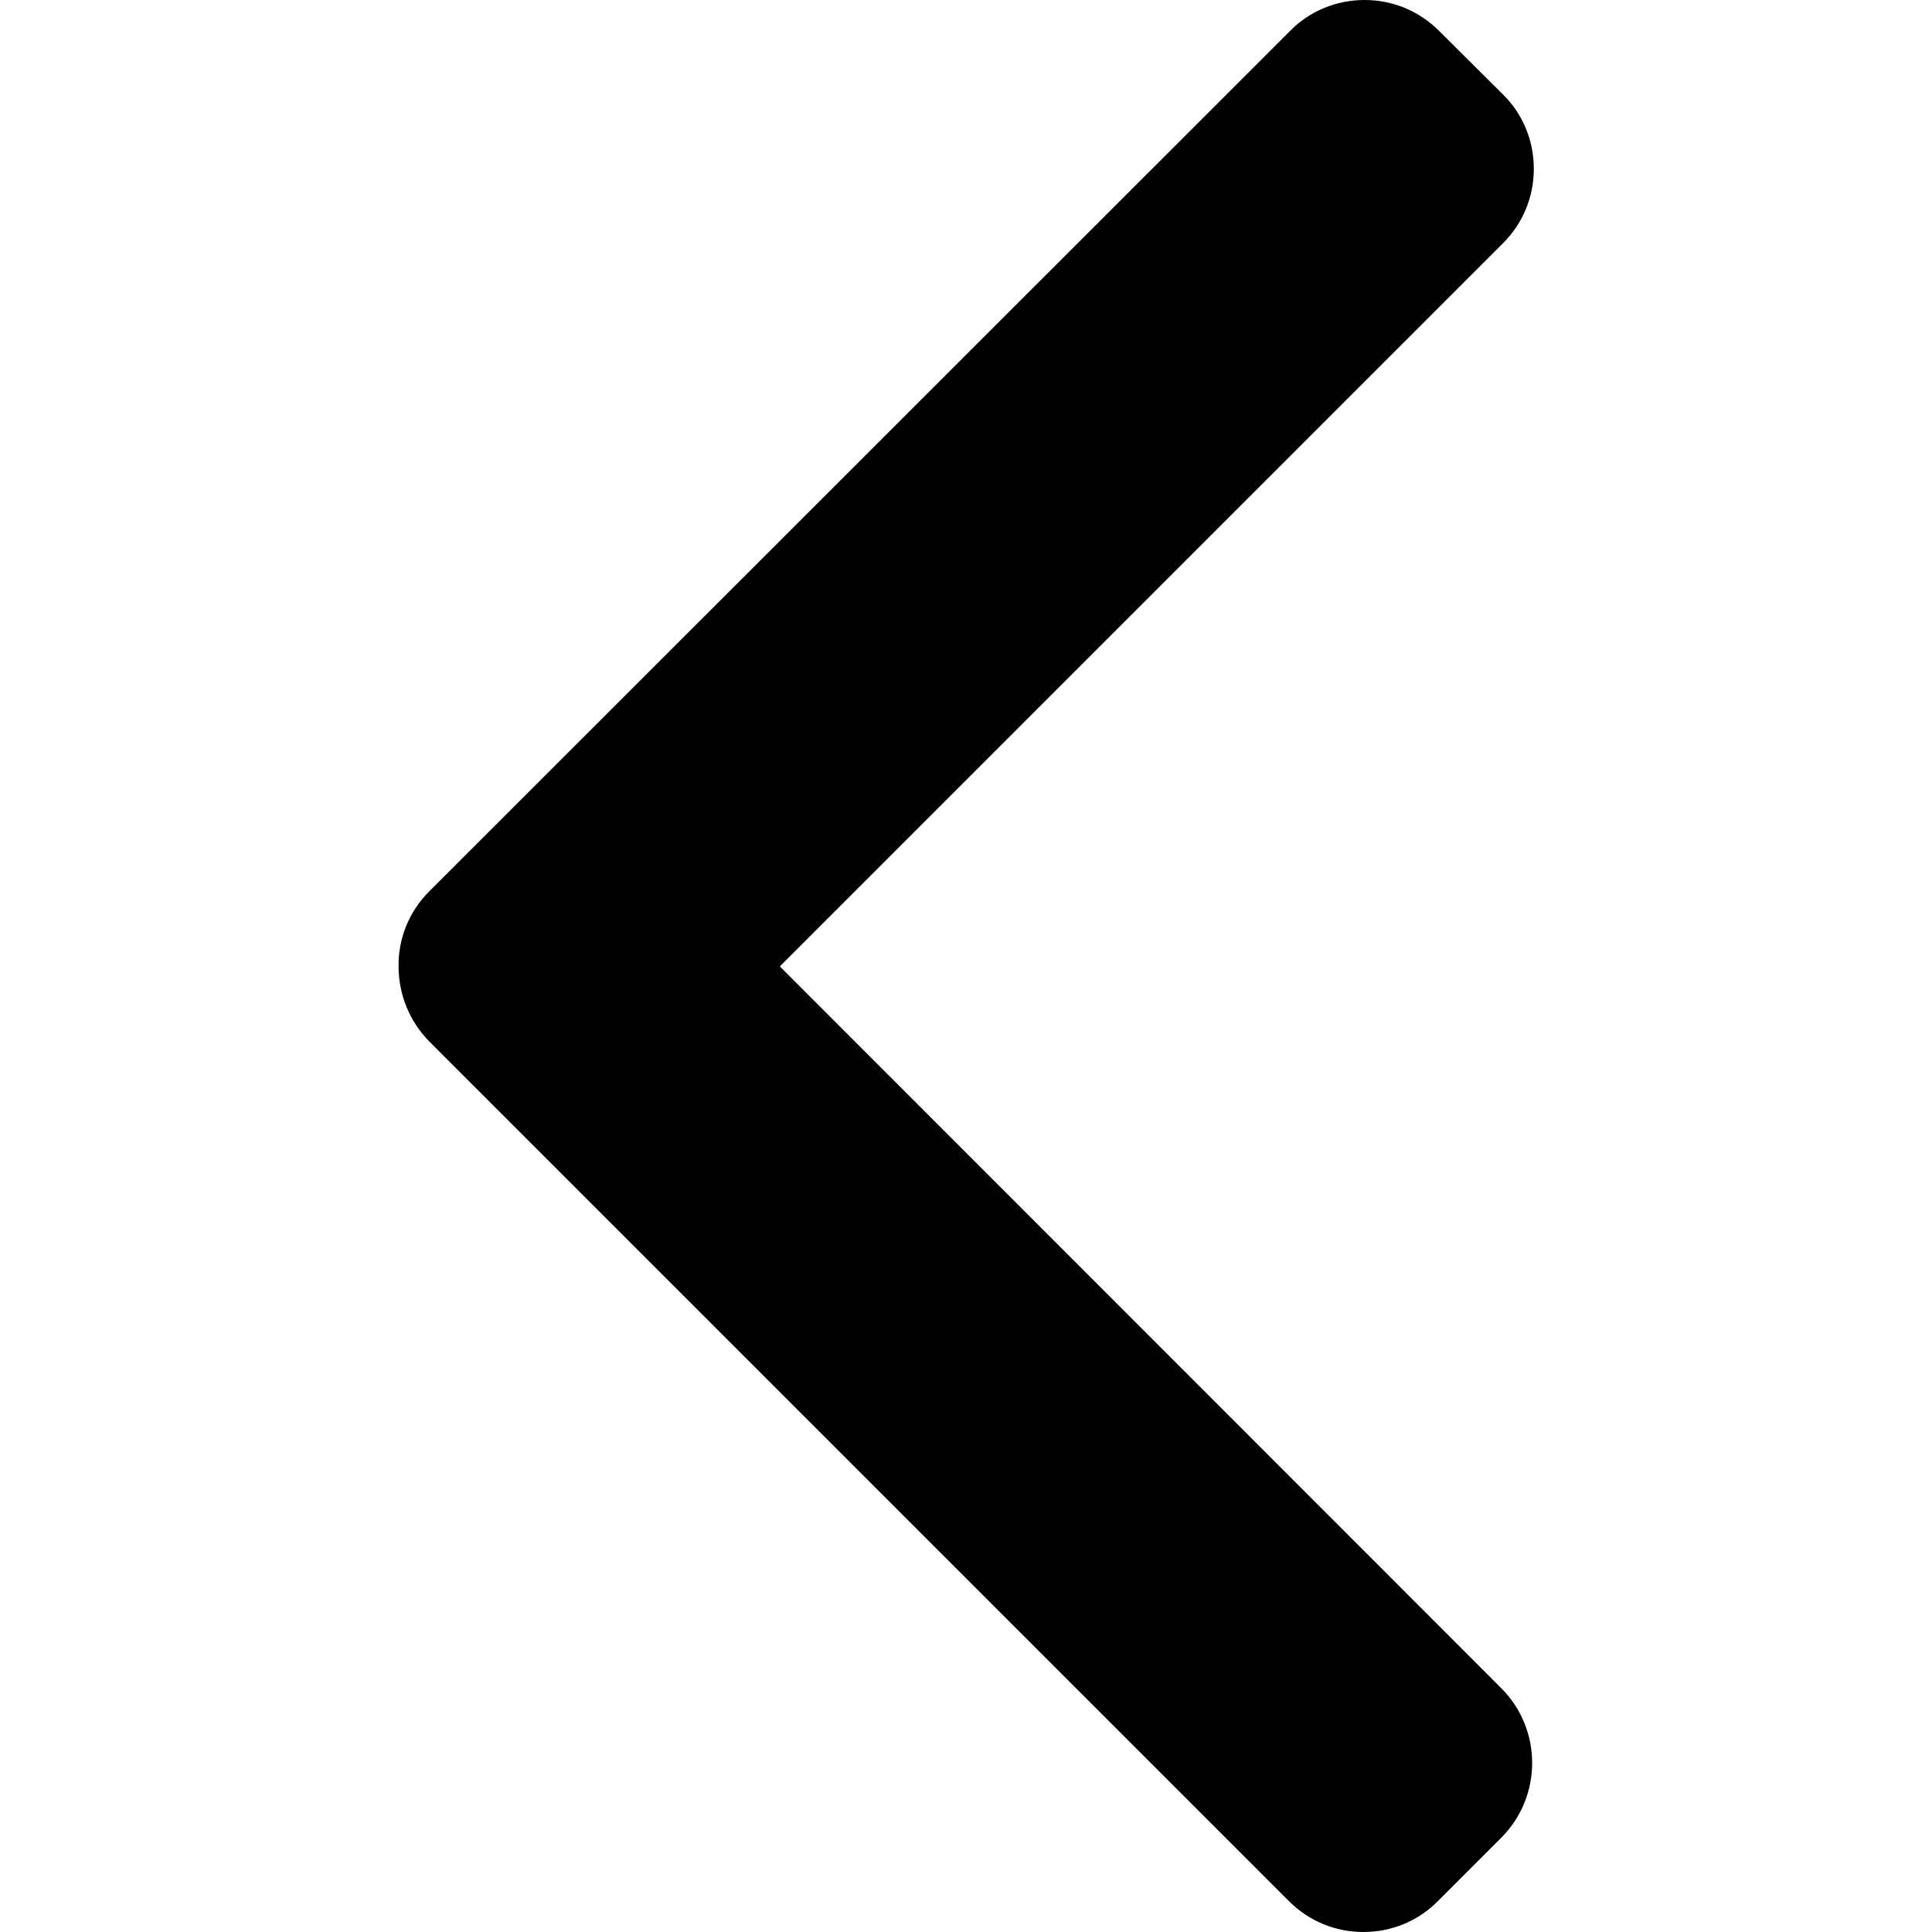 <?xml version="1.0" encoding="utf-8"?>
<!-- Generator: Adobe Illustrator 24.1.1, SVG Export Plug-In . SVG Version: 6.00 Build 0)  -->
<svg version="1.1" id="Layer_1" xmlns="http://www.w3.org/2000/svg" xmlns:xlink="http://www.w3.org/1999/xlink" x="0px" y="0px"
	 viewBox="0 0 492 492" style="enable-background:new 0 0 492 492;" xml:space="preserve">
<g>
	<g>
		<path d="M109.3,265.2l218.9,218.9c5.1,5.1,11.8,7.9,19,7.9s14-2.8,19-7.9l16.1-16.1c10.5-10.5,10.5-27.6,0-38.1L198.6,246.1
			L382.7,62c5.1-5.1,7.9-11.8,7.9-19c0-7.2-2.8-14-7.9-19L366.5,7.9c-5.1-5.1-11.8-7.9-19-7.9c-7.2,0-14,2.8-19,7.9L109.3,227
			c-5.1,5.1-7.9,11.9-7.8,19.1C101.5,253.3,104.3,260.1,109.3,265.2z"/>
	</g>
</g>
</svg>
